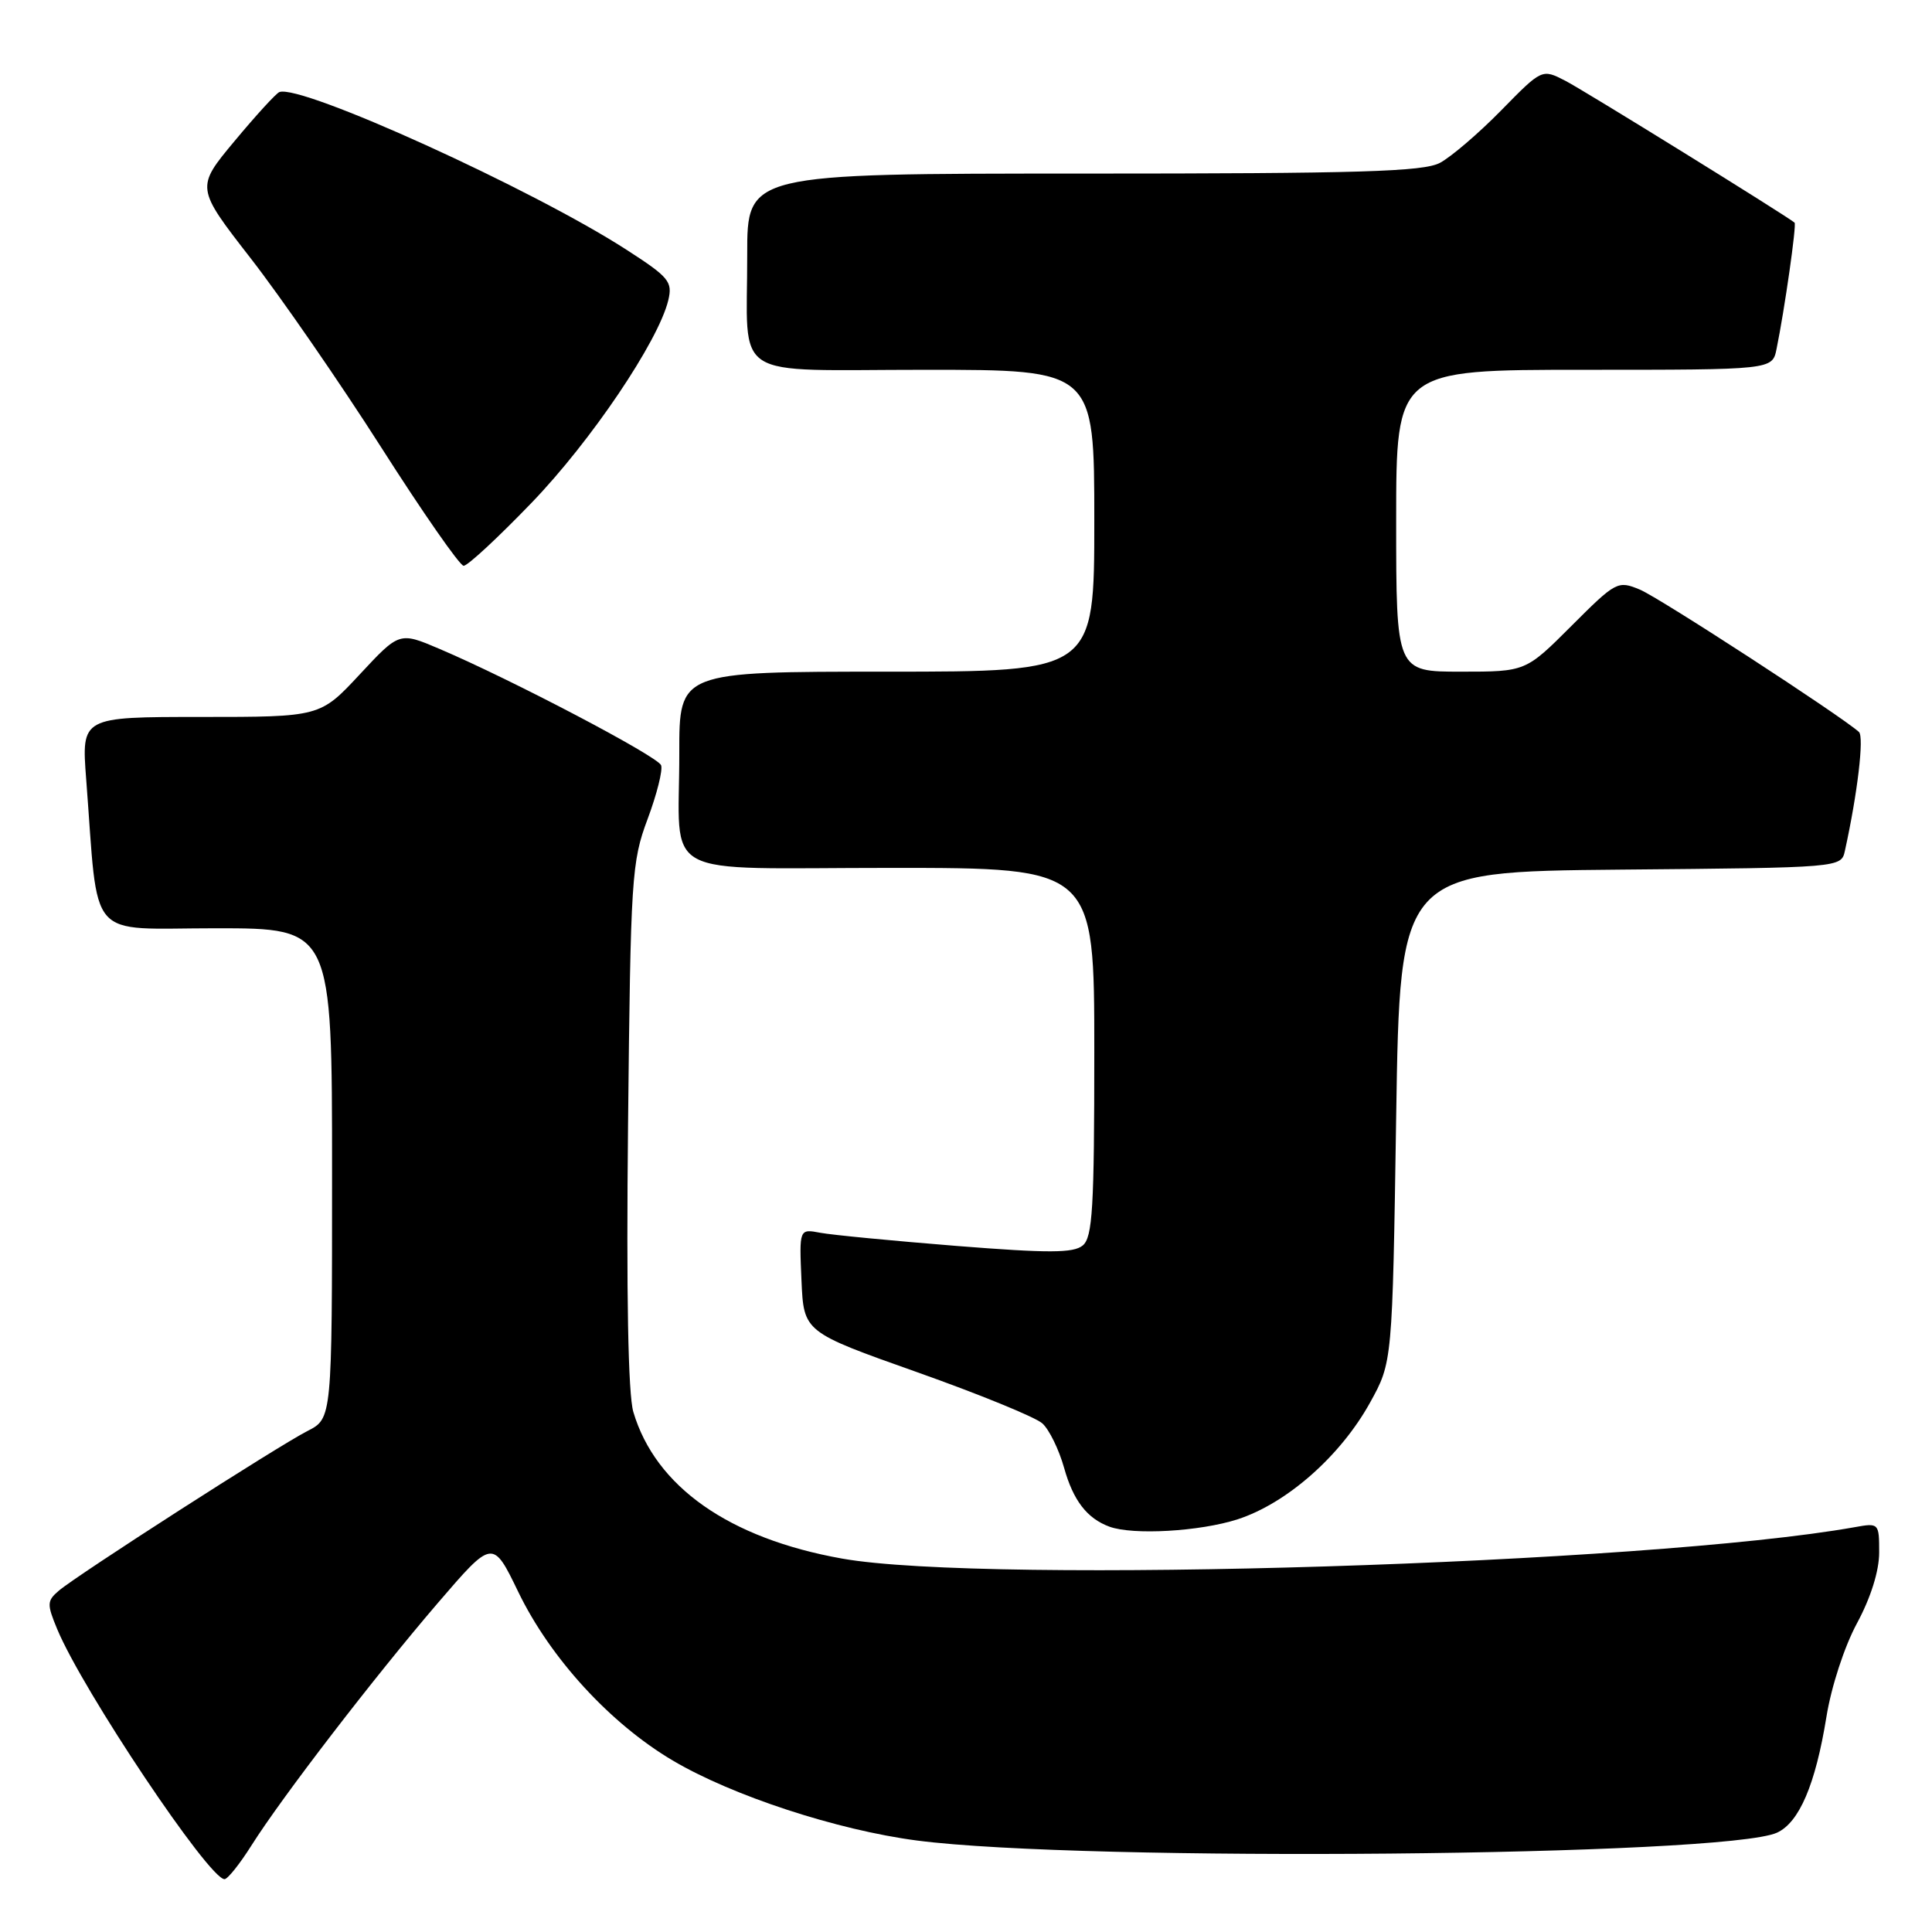 <?xml version="1.0" encoding="UTF-8" standalone="no"?>
<!DOCTYPE svg PUBLIC "-//W3C//DTD SVG 1.1//EN" "http://www.w3.org/Graphics/SVG/1.1/DTD/svg11.dtd" >
<svg xmlns="http://www.w3.org/2000/svg" xmlns:xlink="http://www.w3.org/1999/xlink" version="1.1" viewBox="0 0 256 256">
 <g >
 <path fill="currentColor"
d=" M 33.32 244.53 C 37.38 238.10 49.57 222.25 58.02 212.40 C 65.29 203.94 65.29 203.94 68.68 210.95 C 72.92 219.71 80.84 228.36 89.13 233.27 C 97.01 237.94 110.93 242.50 121.51 243.88 C 143.54 246.75 228.58 245.97 235.46 242.84 C 238.41 241.49 240.56 236.45 242.01 227.50 C 242.65 223.51 244.39 218.17 246.07 215.07 C 247.89 211.69 249.00 208.16 249.00 205.71 C 249.00 201.82 248.96 201.78 245.75 202.36 C 218.36 207.24 130.87 209.96 111.58 206.52 C 96.60 203.85 86.86 197.00 83.92 187.09 C 83.23 184.75 82.98 171.51 83.22 149.00 C 83.56 116.22 83.69 114.20 85.81 108.53 C 87.04 105.24 87.84 102.04 87.60 101.40 C 87.14 100.21 67.77 90.04 58.21 85.97 C 52.92 83.72 52.92 83.72 47.67 89.36 C 42.42 95.00 42.42 95.00 26.61 95.00 C 10.79 95.00 10.79 95.00 11.42 103.25 C 13.10 125.10 11.28 123.00 28.60 123.00 C 44.00 123.00 44.00 123.00 44.00 155.47 C 44.00 187.95 44.00 187.95 40.75 189.61 C 36.84 191.60 10.21 208.70 7.79 210.78 C 6.22 212.12 6.20 212.55 7.58 215.87 C 10.96 224.00 27.69 249.00 29.75 249.00 C 30.16 249.00 31.77 246.99 33.32 244.53 Z  M 163.98 201.32 C 170.49 199.21 177.61 192.95 181.54 185.85 C 184.50 180.50 184.50 180.50 185.00 148.00 C 185.50 115.50 185.50 115.50 214.73 115.23 C 243.97 114.97 243.97 114.97 244.46 112.73 C 246.13 105.15 247.02 97.63 246.32 96.99 C 243.96 94.86 219.85 79.18 217.28 78.12 C 214.36 76.91 214.12 77.04 208.22 82.94 C 202.16 89.00 202.16 89.00 193.58 89.00 C 185.00 89.00 185.00 89.00 185.00 69.00 C 185.00 49.00 185.00 49.00 209.92 49.00 C 234.84 49.00 234.84 49.00 235.40 46.25 C 236.47 41.02 238.08 29.74 237.79 29.50 C 236.59 28.51 209.85 11.95 207.41 10.70 C 204.32 9.11 204.32 9.11 198.91 14.63 C 195.93 17.67 192.28 20.79 190.80 21.58 C 188.58 22.75 180.15 23.00 143.55 23.00 C 99.00 23.00 99.00 23.00 99.01 33.75 C 99.04 50.70 96.40 49.00 122.62 49.00 C 145.00 49.00 145.00 49.00 145.00 69.00 C 145.00 89.00 145.00 89.00 117.50 89.00 C 90.00 89.00 90.00 89.00 90.01 99.75 C 90.04 116.80 86.71 115.00 118.12 115.00 C 145.00 115.00 145.00 115.00 145.00 139.38 C 145.00 160.05 144.77 163.95 143.47 165.03 C 142.24 166.05 138.96 166.06 126.72 165.09 C 118.35 164.42 110.24 163.64 108.70 163.35 C 105.90 162.82 105.90 162.82 106.20 169.66 C 106.50 176.50 106.50 176.50 121.49 181.81 C 129.73 184.73 137.22 187.79 138.12 188.61 C 139.03 189.43 140.32 192.08 141.00 194.50 C 142.21 198.83 144.04 201.20 147.00 202.29 C 150.13 203.44 158.97 202.93 163.98 201.32 Z  M 70.43 66.63 C 78.31 58.46 87.24 45.22 88.55 39.79 C 89.14 37.32 88.65 36.73 83.04 33.11 C 70.59 25.06 39.88 11.11 37.02 12.20 C 36.59 12.36 33.92 15.28 31.09 18.68 C 25.94 24.86 25.94 24.86 33.22 34.23 C 37.22 39.38 45.00 50.64 50.50 59.26 C 56.00 67.89 60.92 74.95 61.43 74.97 C 61.95 74.99 66.00 71.23 70.43 66.63 Z "/>
</g>
</svg>
